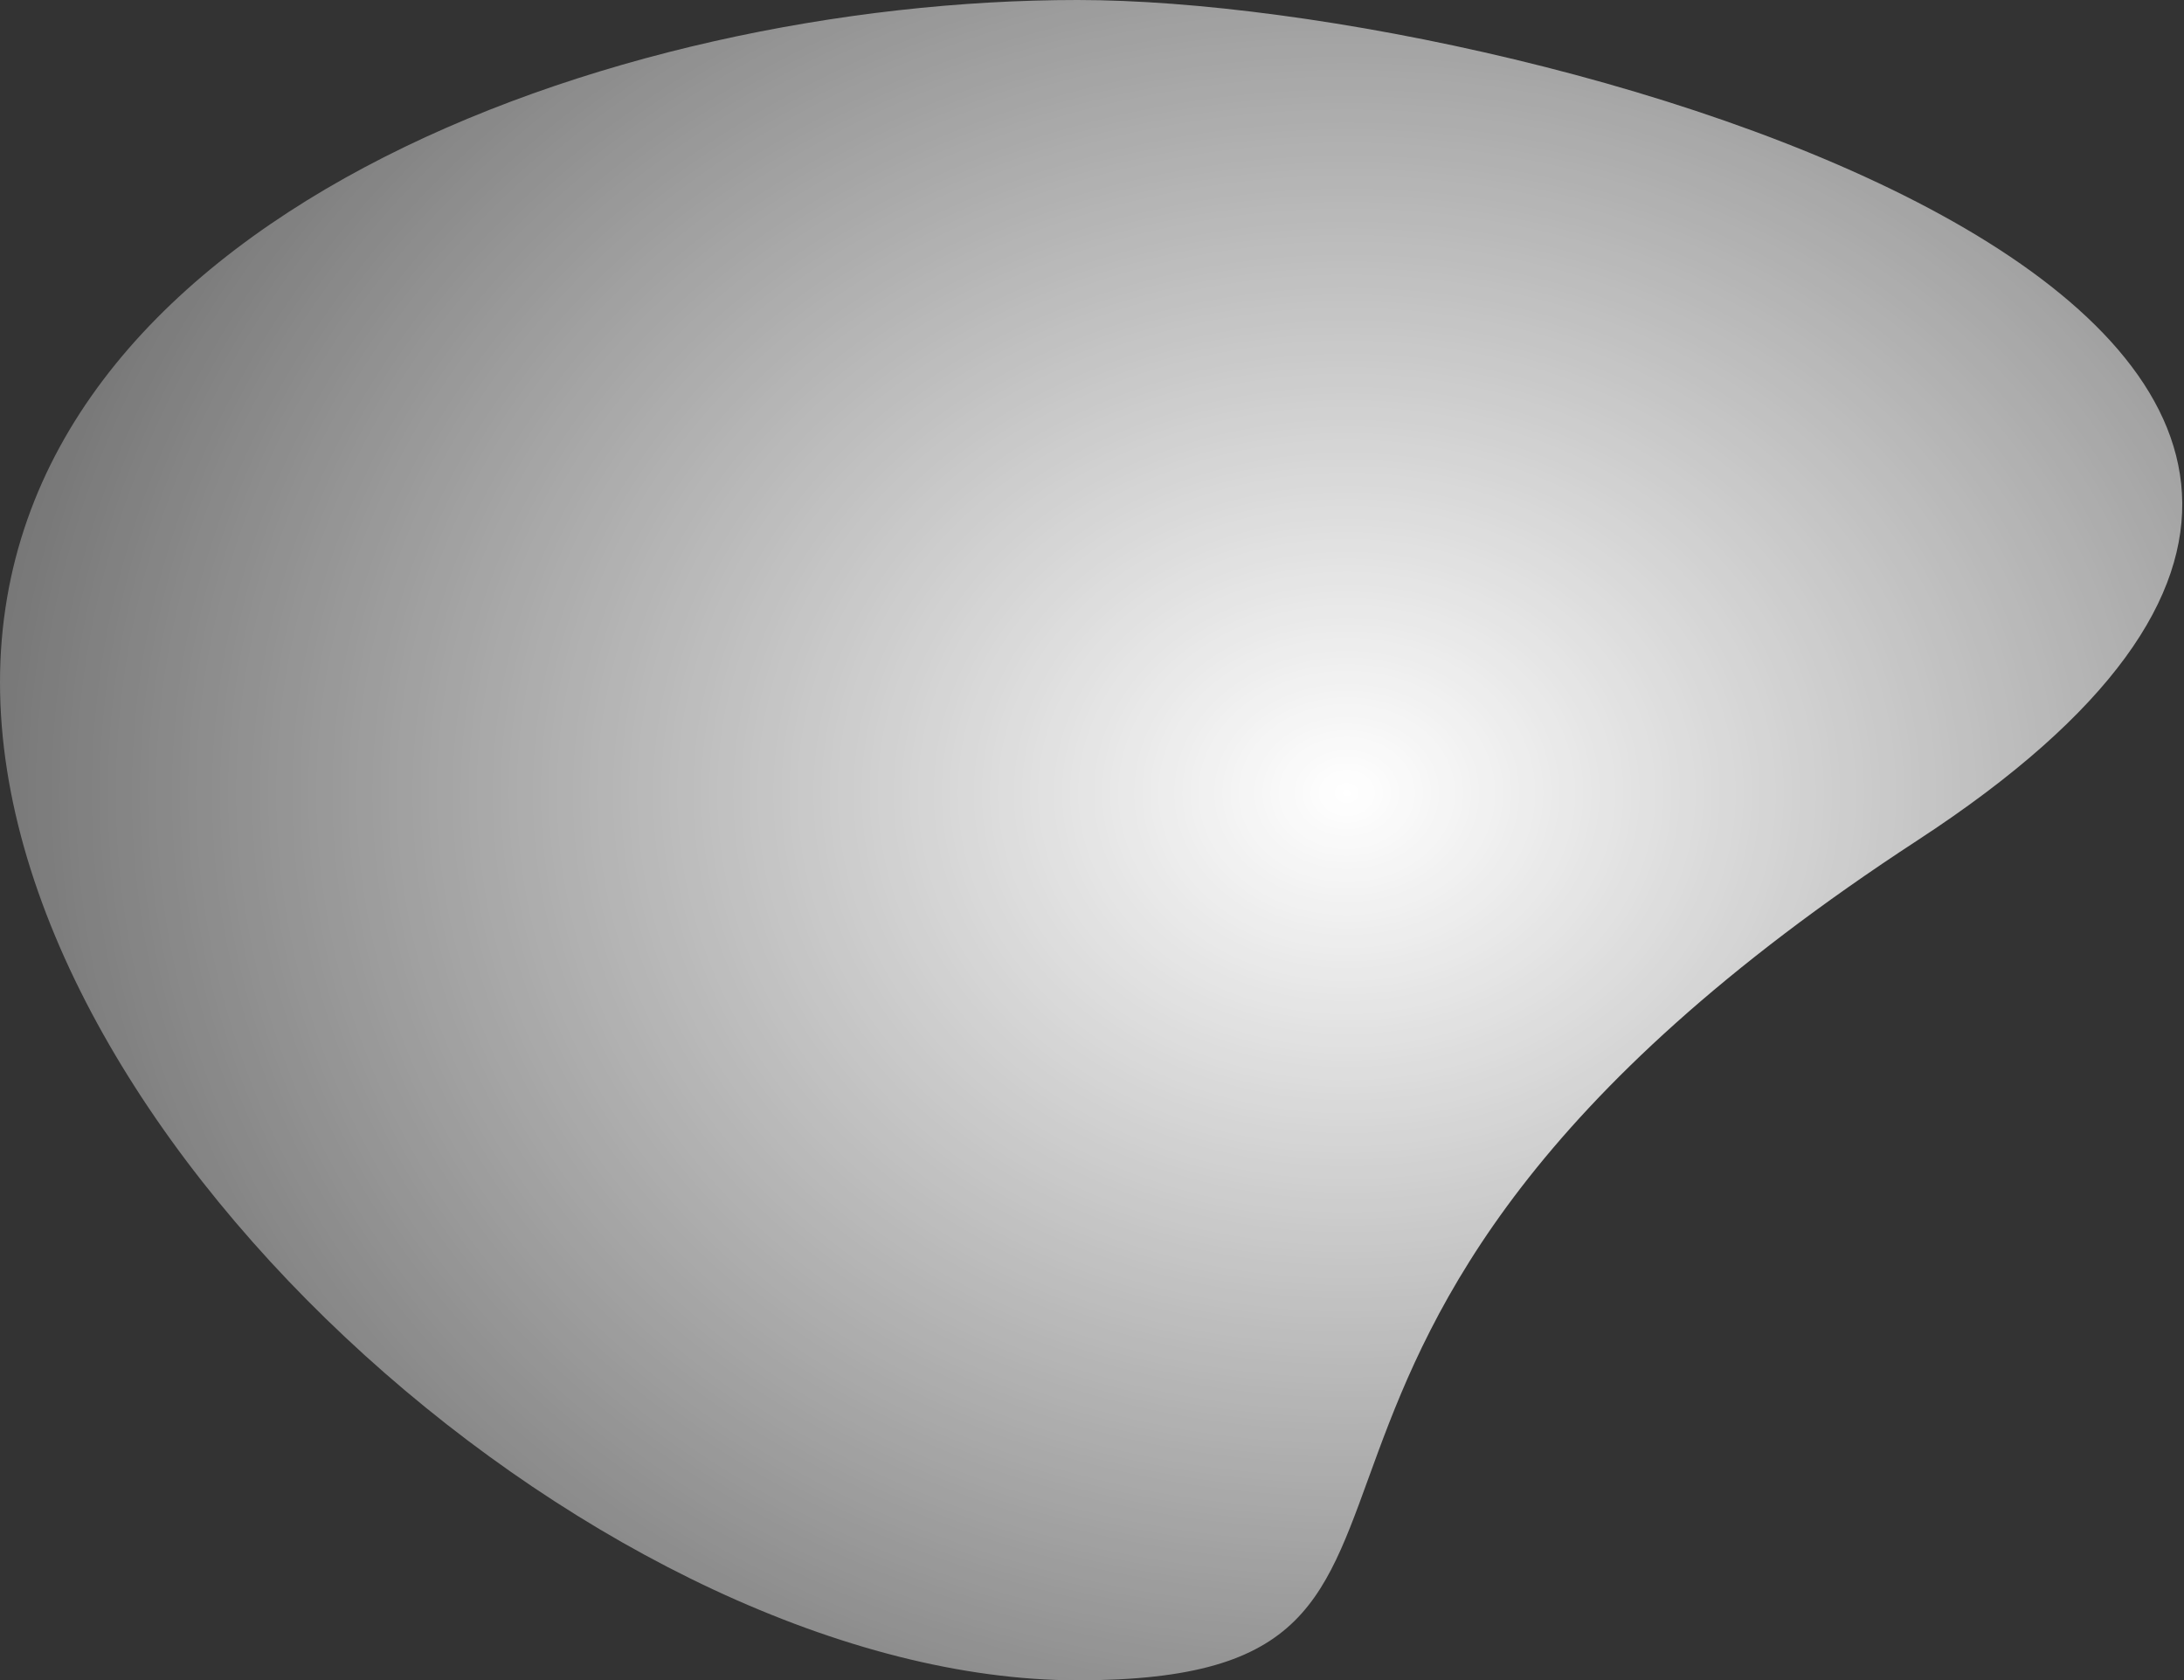 <svg width="685px" height="527px" viewBox="0 0 685 527" version="1.1" xmlns="http://www.w3.org/2000/svg" xmlns:xlink="http://www.w3.org/1999/xlink"><rect x="0" y="0" width="685" height="527" fill="#333333" stroke="none"/> <defs> <radialGradient cx="50%" cy="47.159%" fx="50%" fy="47.159%" r="100%" gradientTransform="translate(0.5,0.472),scale(0.77,1),rotate(90),translate(-0.5,-0.472)" id="radialGradient-1"> <stop stop-color="#FFFFFF" offset="0%"></stop> <stop stop-color="#FFFFFF" stop-opacity="0" offset="100%"></stop> </radialGradient> </defs> <g id="Page-1" stroke="none" stroke-width="1" fill="none" fill-rule="evenodd"> <g id="Front" transform="translate(-428, -220)" fill="url(#radialGradient-1)"> <g id="Section-1" transform="translate(0, -97)"> <g id="Group-14" transform="translate(364, 317)"> <path d="M401.992,527 C547.519,527 419.992,423.723 665.492,263.5 C910.992,103.277 547.519,-5.68434189e-14 401.992,-5.68434189e-14 C256.465,-5.68434189e-14 64,68.473 64,214 C64,359.527 256.465,527 401.992,527 Z" id="Oval"></path> </g> </g> </g> </g></svg>
